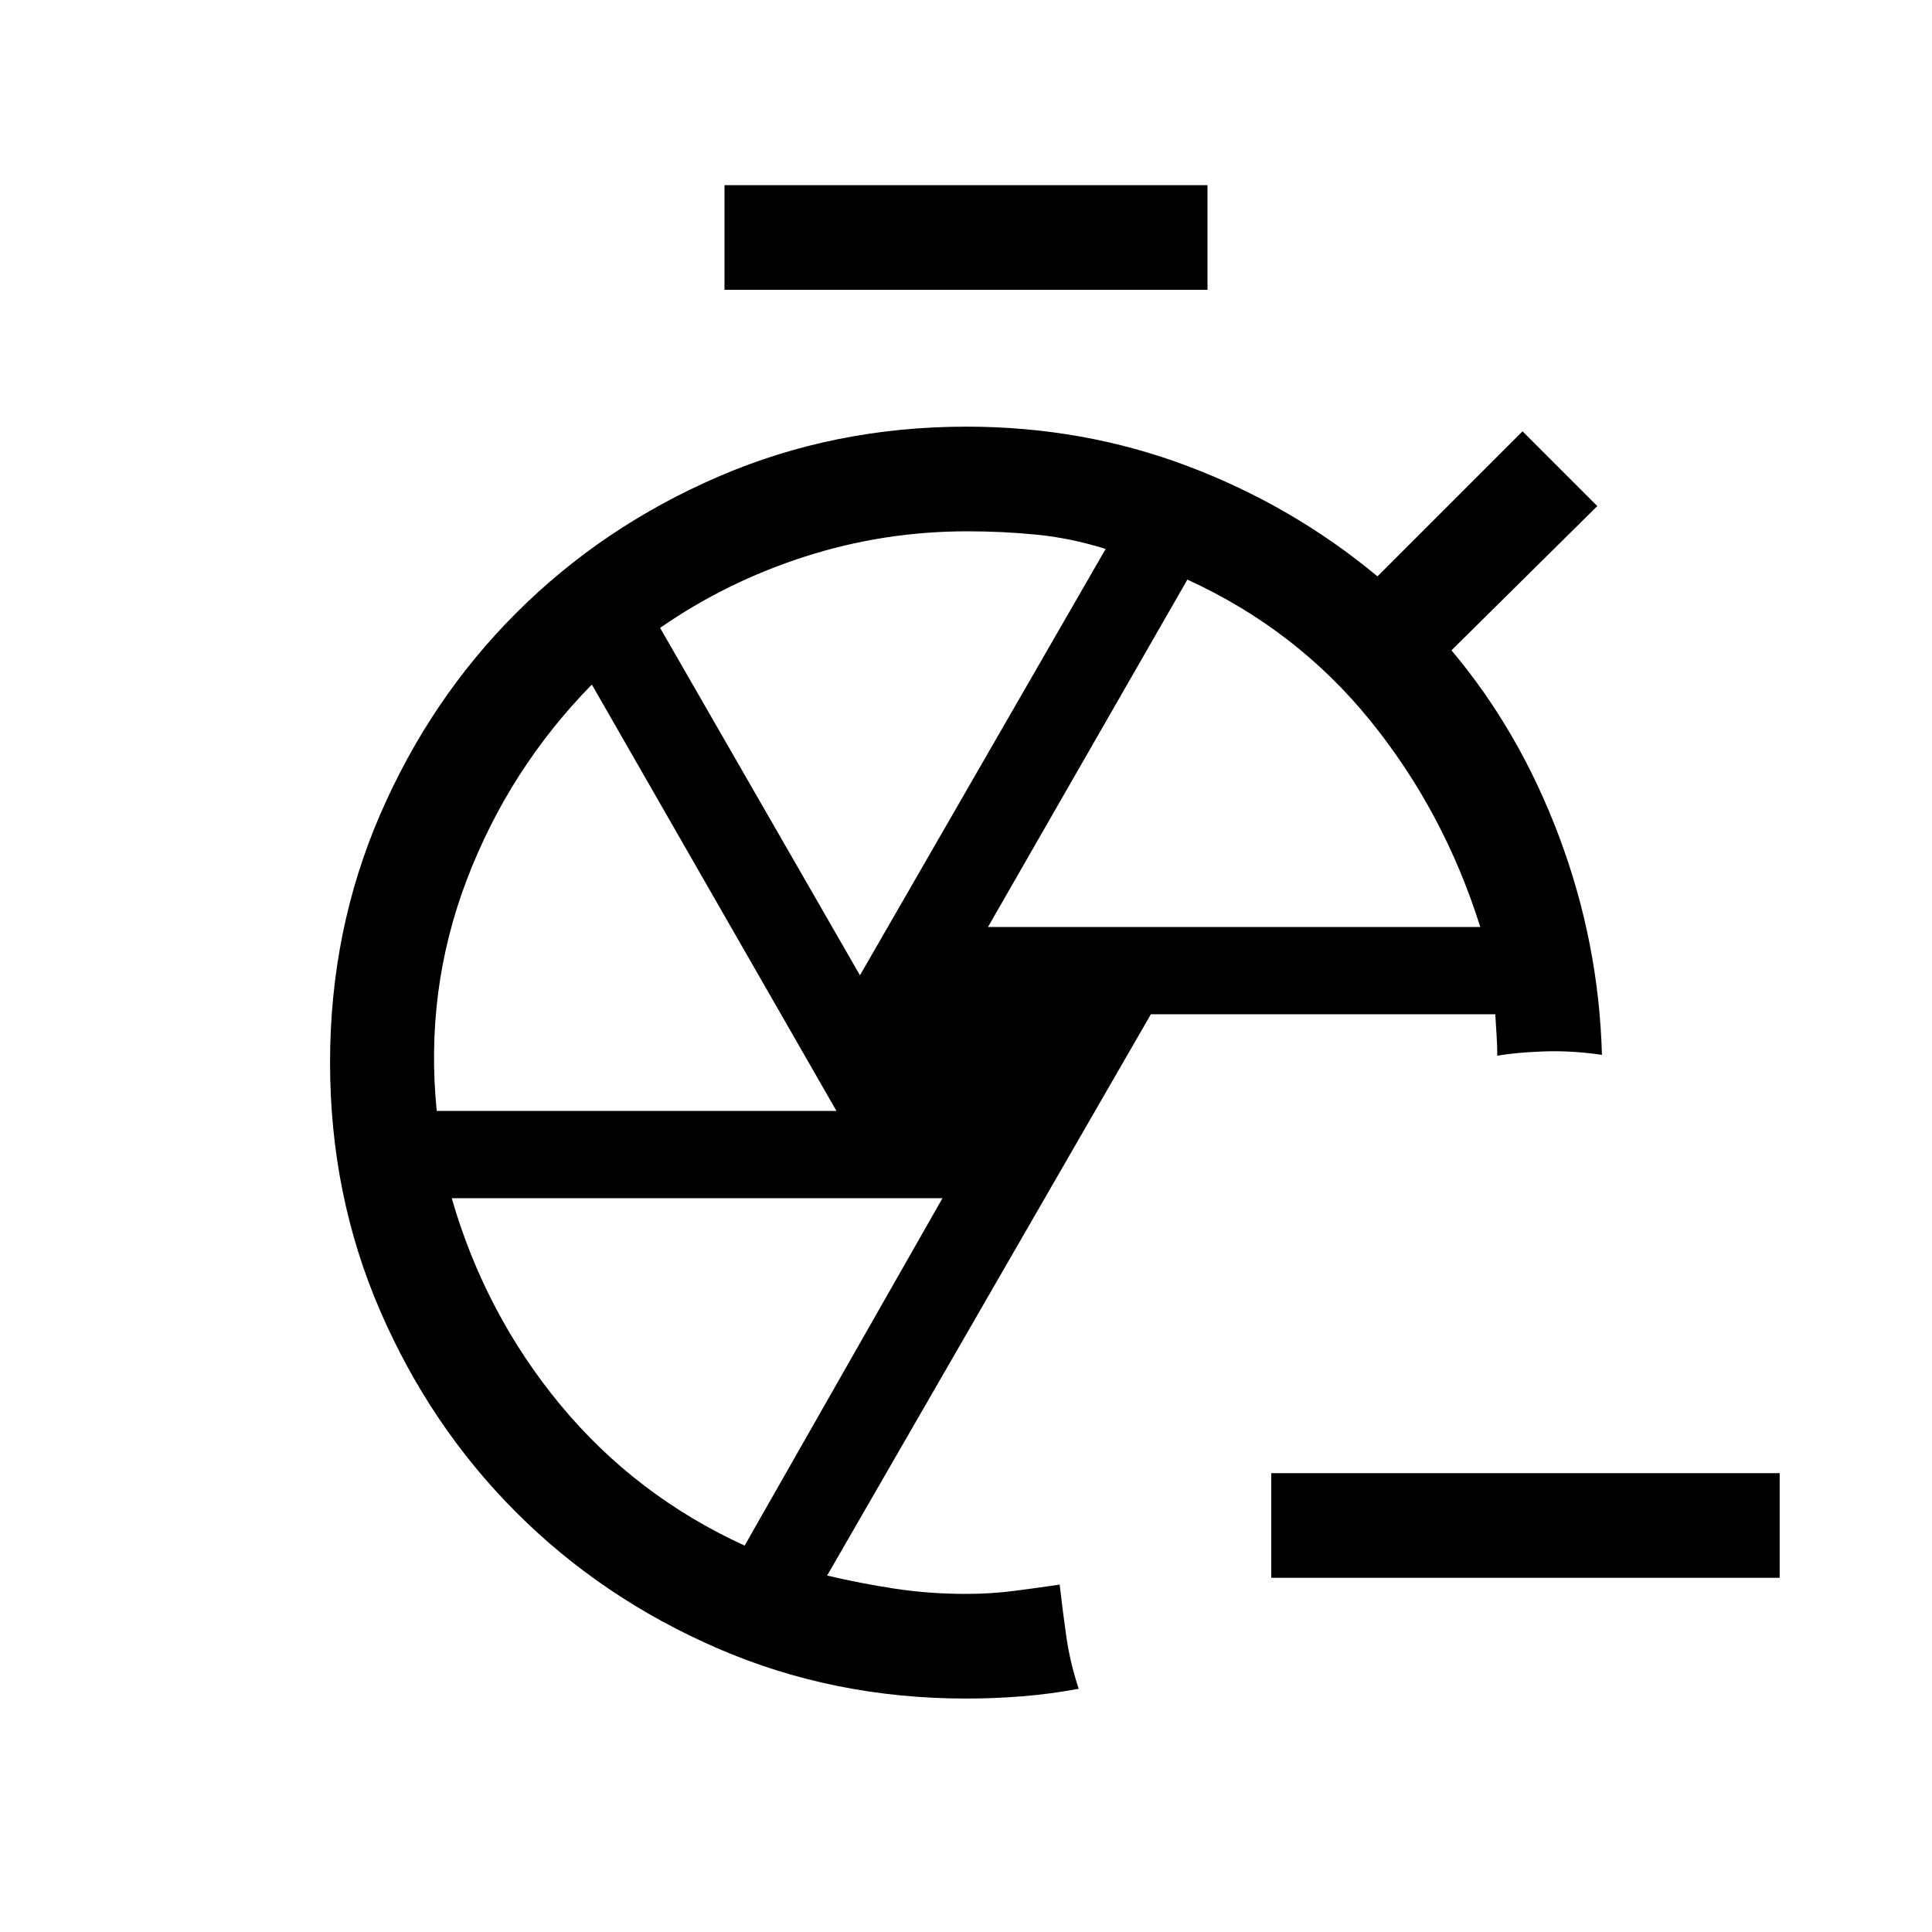 <svg xmlns="http://www.w3.org/2000/svg" height="20" viewBox="0 -960 960 960" width="20"><path d="M884.31-176H631.69v-52h252.62v52ZM360-816v-52h240v52H360Zm120 700q-65.8 0-123.26-24.87-57.47-24.87-100.23-67.64-42.77-42.76-67.64-100.22Q164-366.19 164-431.98q0-65.79 24.89-123.27 24.89-57.48 67.68-100.24 42.8-42.77 100.31-67.64Q414.38-748 480.23-748q58.11 0 110.09 19.67 51.98 19.67 94.14 54.72l72.08-72.08 37.15 37.15-72.46 71.69q33.85 40.16 53.54 92.7 19.69 52.53 21.23 108.3-15.31-2.23-29.27-1.69-13.96.54-22.73 2.15 0-5.12-.36-10.3-.36-5.18-.64-10.31H571.85L411-177.12q16.77 3.97 33.81 6.54Q461.85-168 480-168q12.33 0 24.01-1.5 11.68-1.5 22.53-3.12 1.61 14 3.38 26.31 1.77 12.31 6.08 25.46-14.19 2.62-28 3.73-13.81 1.12-28 1.12Zm10.92-383.38h244.62q-18-57.31-54.69-102.58Q644.15-647.23 590-672l-99.08 172.62Zm-63.61 24 122.08-211.85q-17.16-5.39-34.13-7.08Q498.29-696 480.8-696q-41.77 0-80.86 12.58Q360.85-670.85 328-648l99.31 172.62ZM217-408h198.62L294.08-619.85q-41.16 42-62.12 96.97Q211-467.92 217-408Zm153 216 98.31-172.62H224.46q16.62 57.54 54 102.7Q315.85-216.77 370-192Zm111-240Zm45.54 259.38ZM744-435.39Z"/></svg>